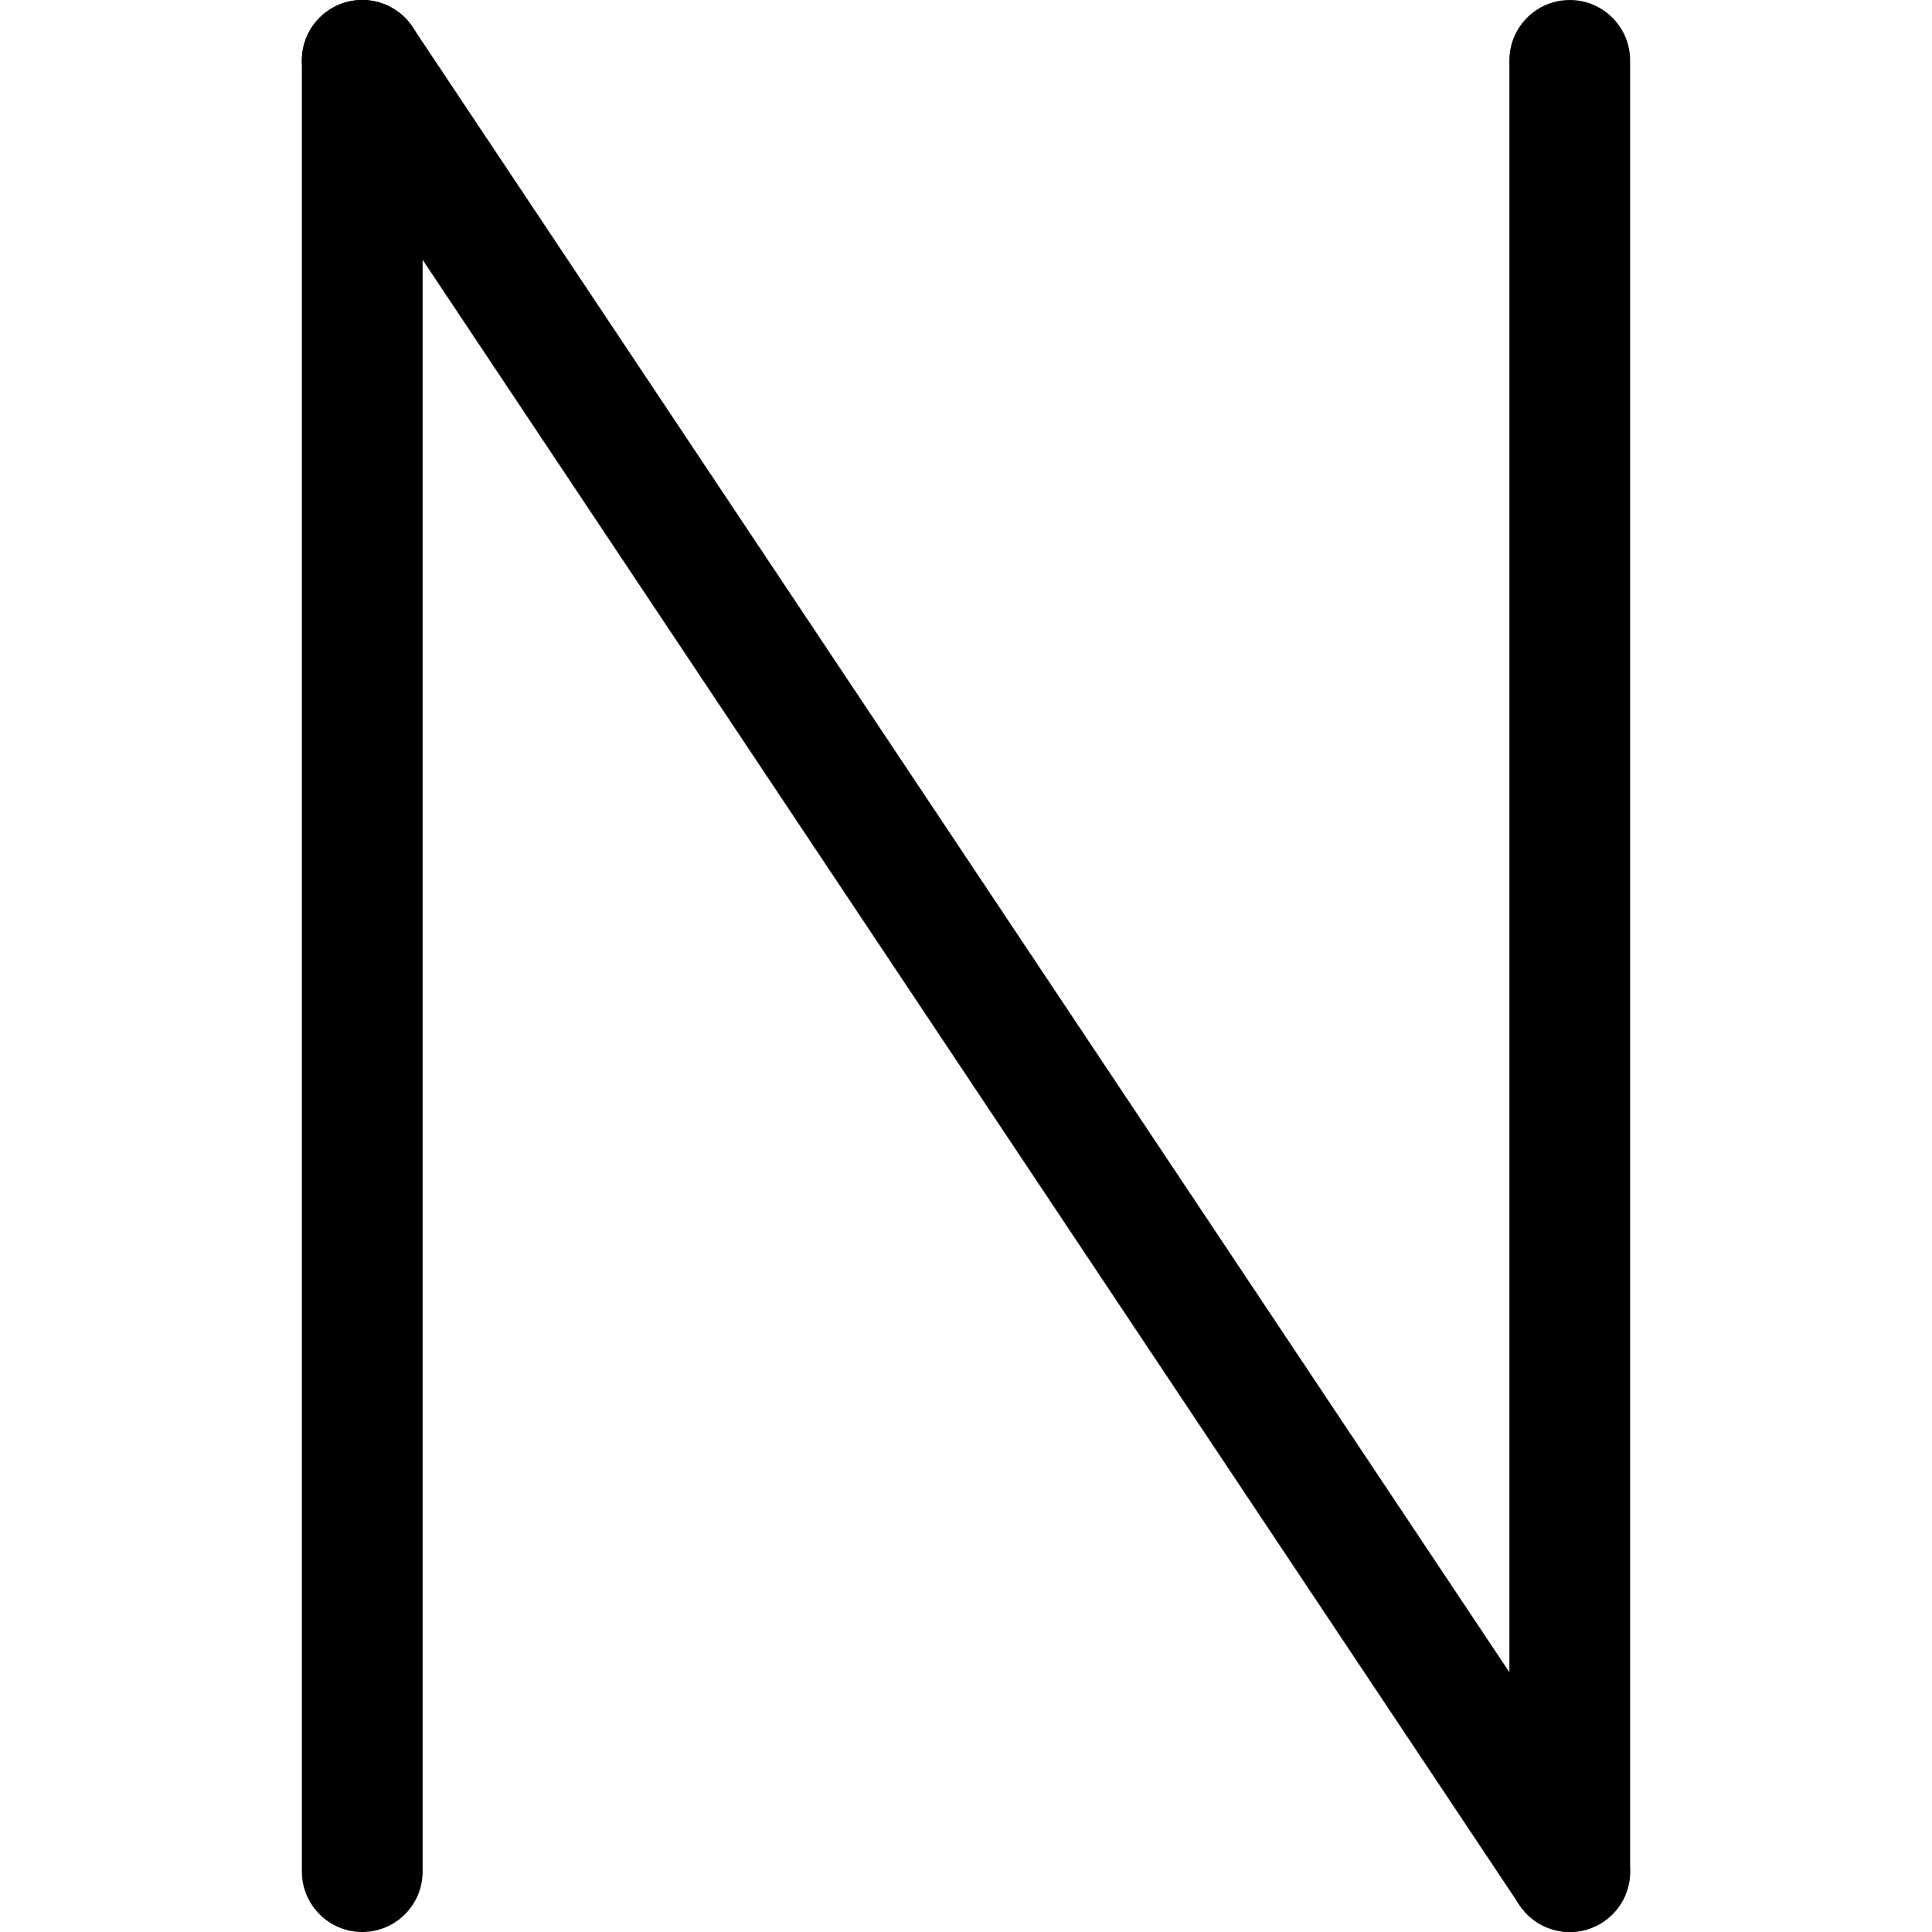 <svg xmlns="http://www.w3.org/2000/svg" viewBox="0 0 32 32"><!--! Font Icona - https://fonticona.com | License - https://fonticona.com/license | Copyright 2022 FontIcona.com --><path d="M6,32c-0.552,0-1-0.448-1-1V1c0-0.552,0.448-1,1-1s1,0.448,1,1v30C7,31.552,6.552,32,6,32z"/><path d="M26,32c-0.552,0-1-0.448-1-1V1c0-0.552,0.448-1,1-1s1,0.448,1,1v30C27,31.552,26.552,32,26,32z"/><path d="M26.001,32c-0.323,0-0.64-0.156-0.833-0.445l-20-30C4.862,1.095,4.986,0.474,5.445,0.168c0.459-0.307,1.08-0.183,1.387,0.277l20,30c0.306,0.459,0.182,1.081-0.277,1.387C26.384,31.946,26.191,32,26.001,32z"/></svg>